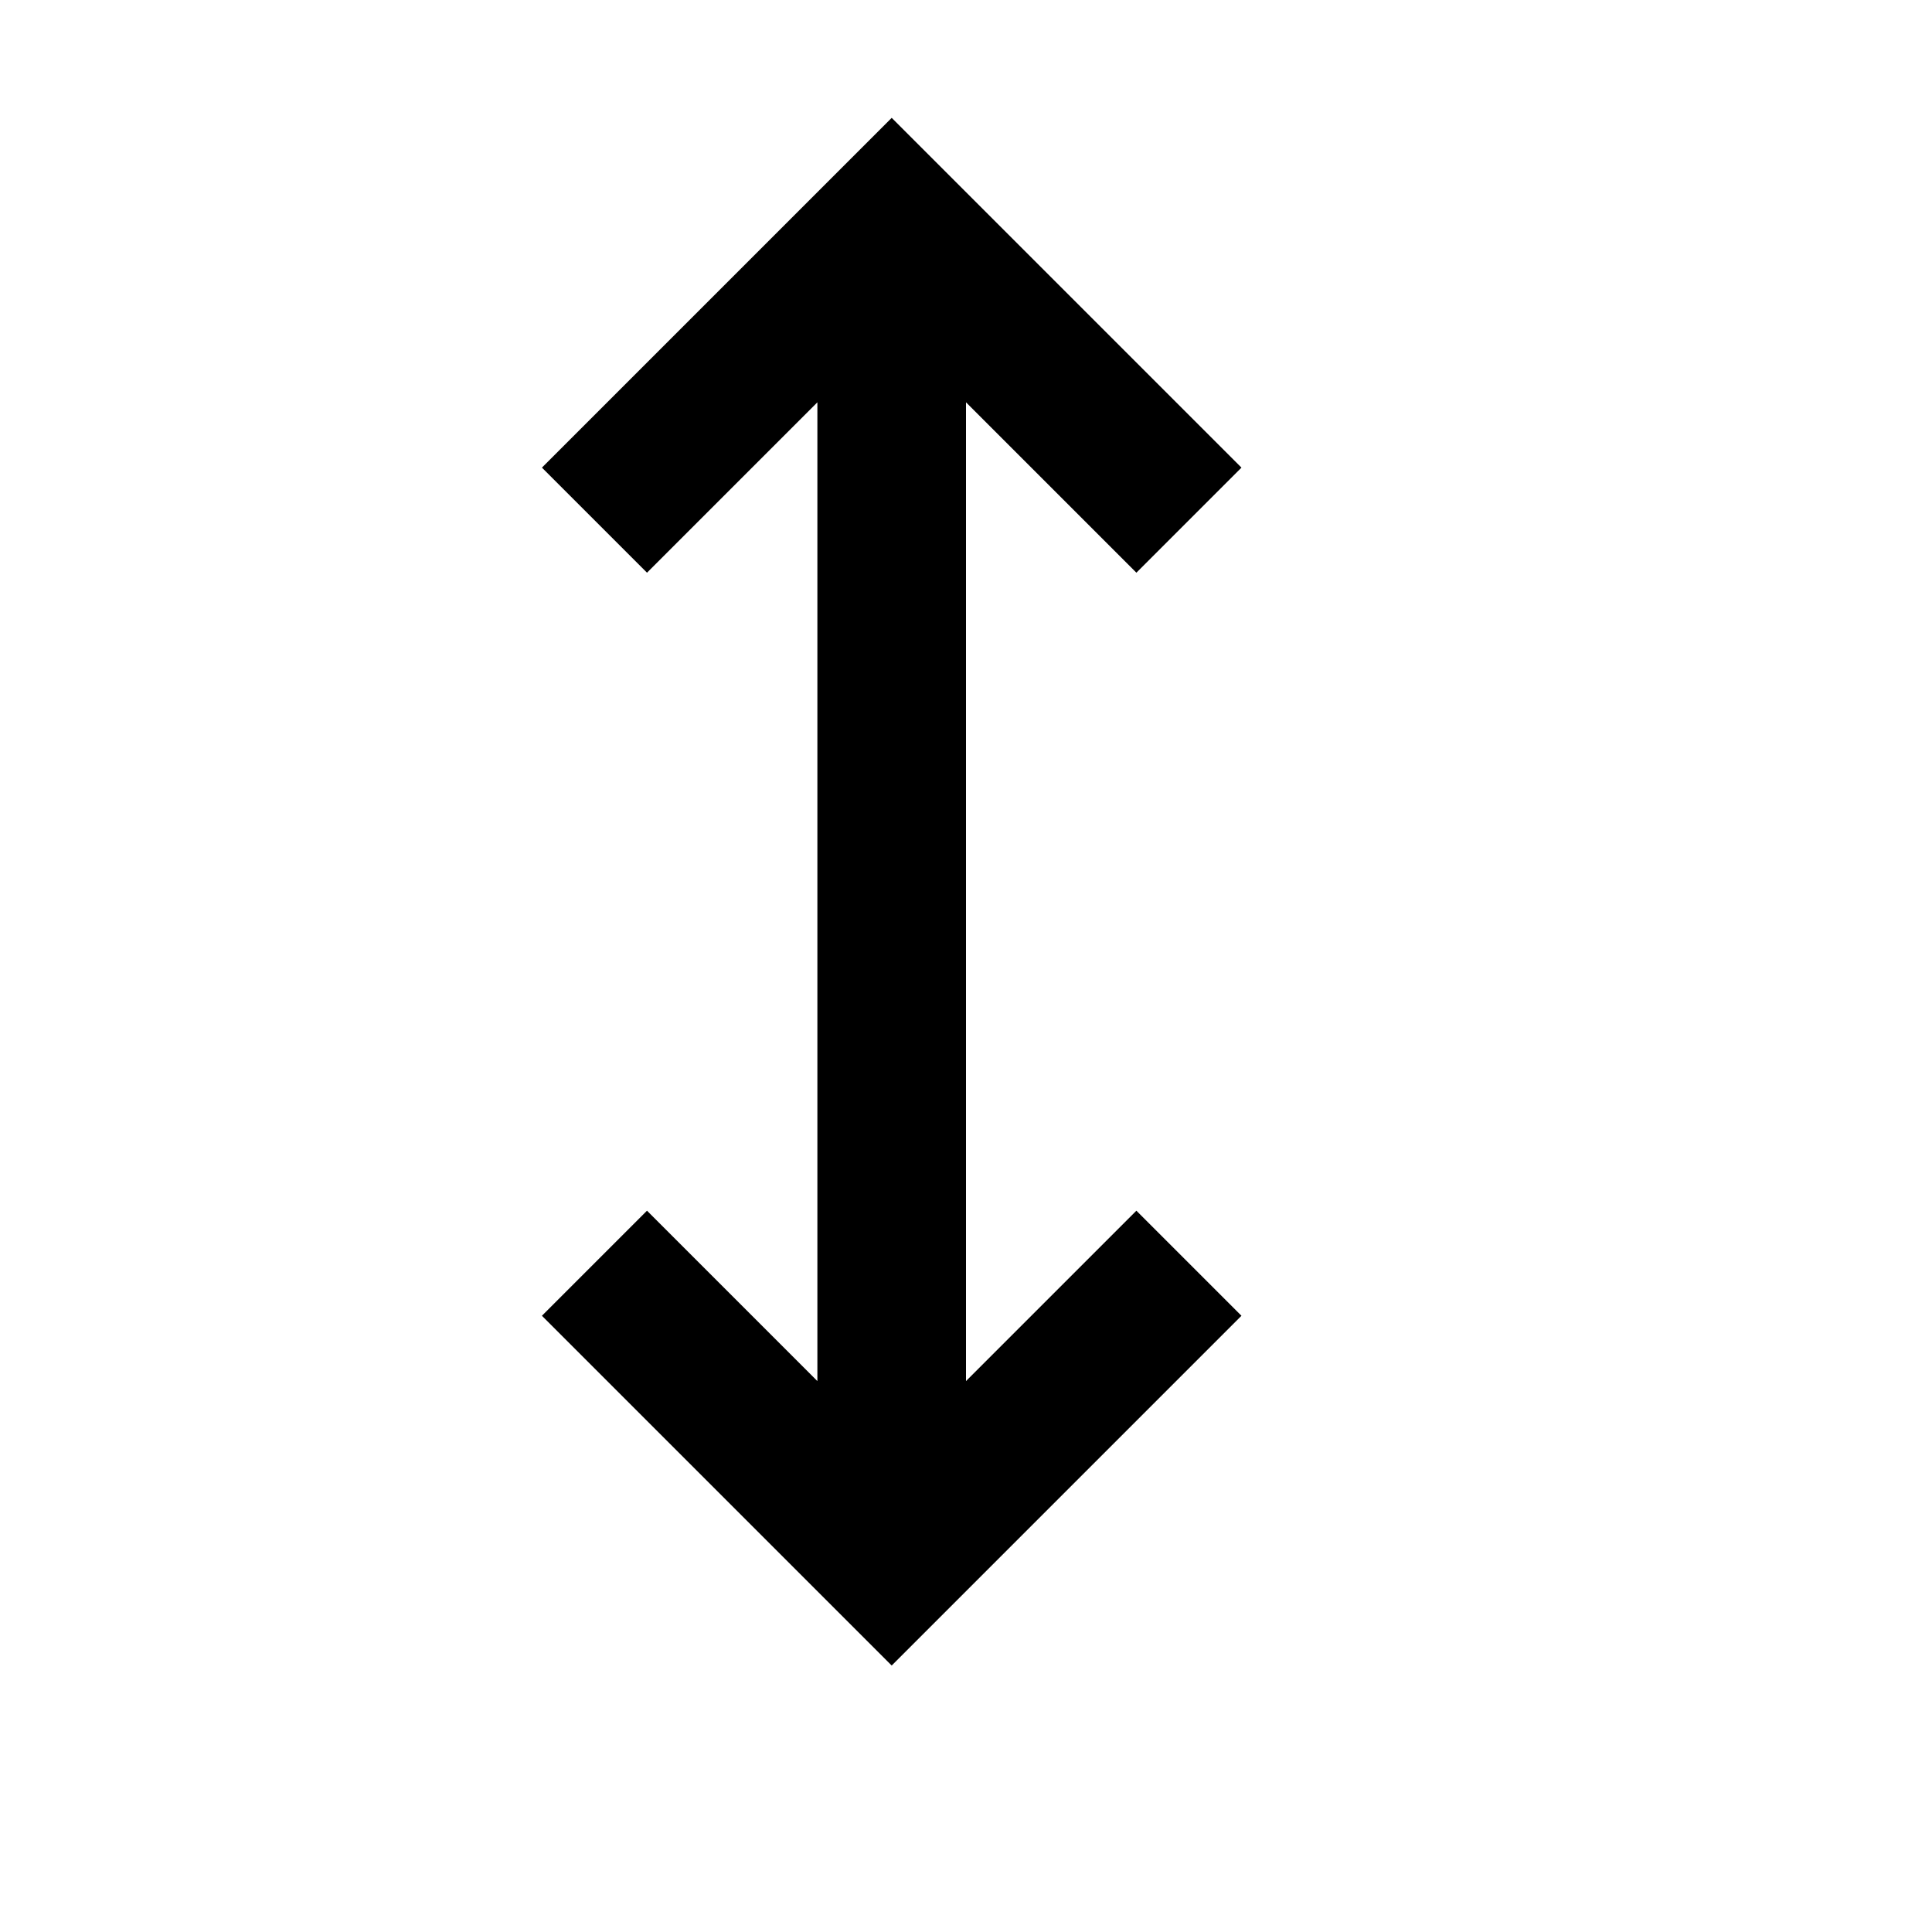 <svg viewBox="0 0 2080 2080" version="1.1" xmlns="http://www.w3.org/2000/svg" height="26pt" width="26pt">
    <path d="M696.56 1303.44l-113.12 113.12L960 1793.12l376.56-376.56-113.12-113.12L1040 1486.88V433.12l183.44 183.44 113.12-113.12L960 126.88 583.44 503.44l113.12 113.12L880 433.12v1053.76z" stroke="none" stroke-width="1" fill-rule="evenodd"/>
</svg>
